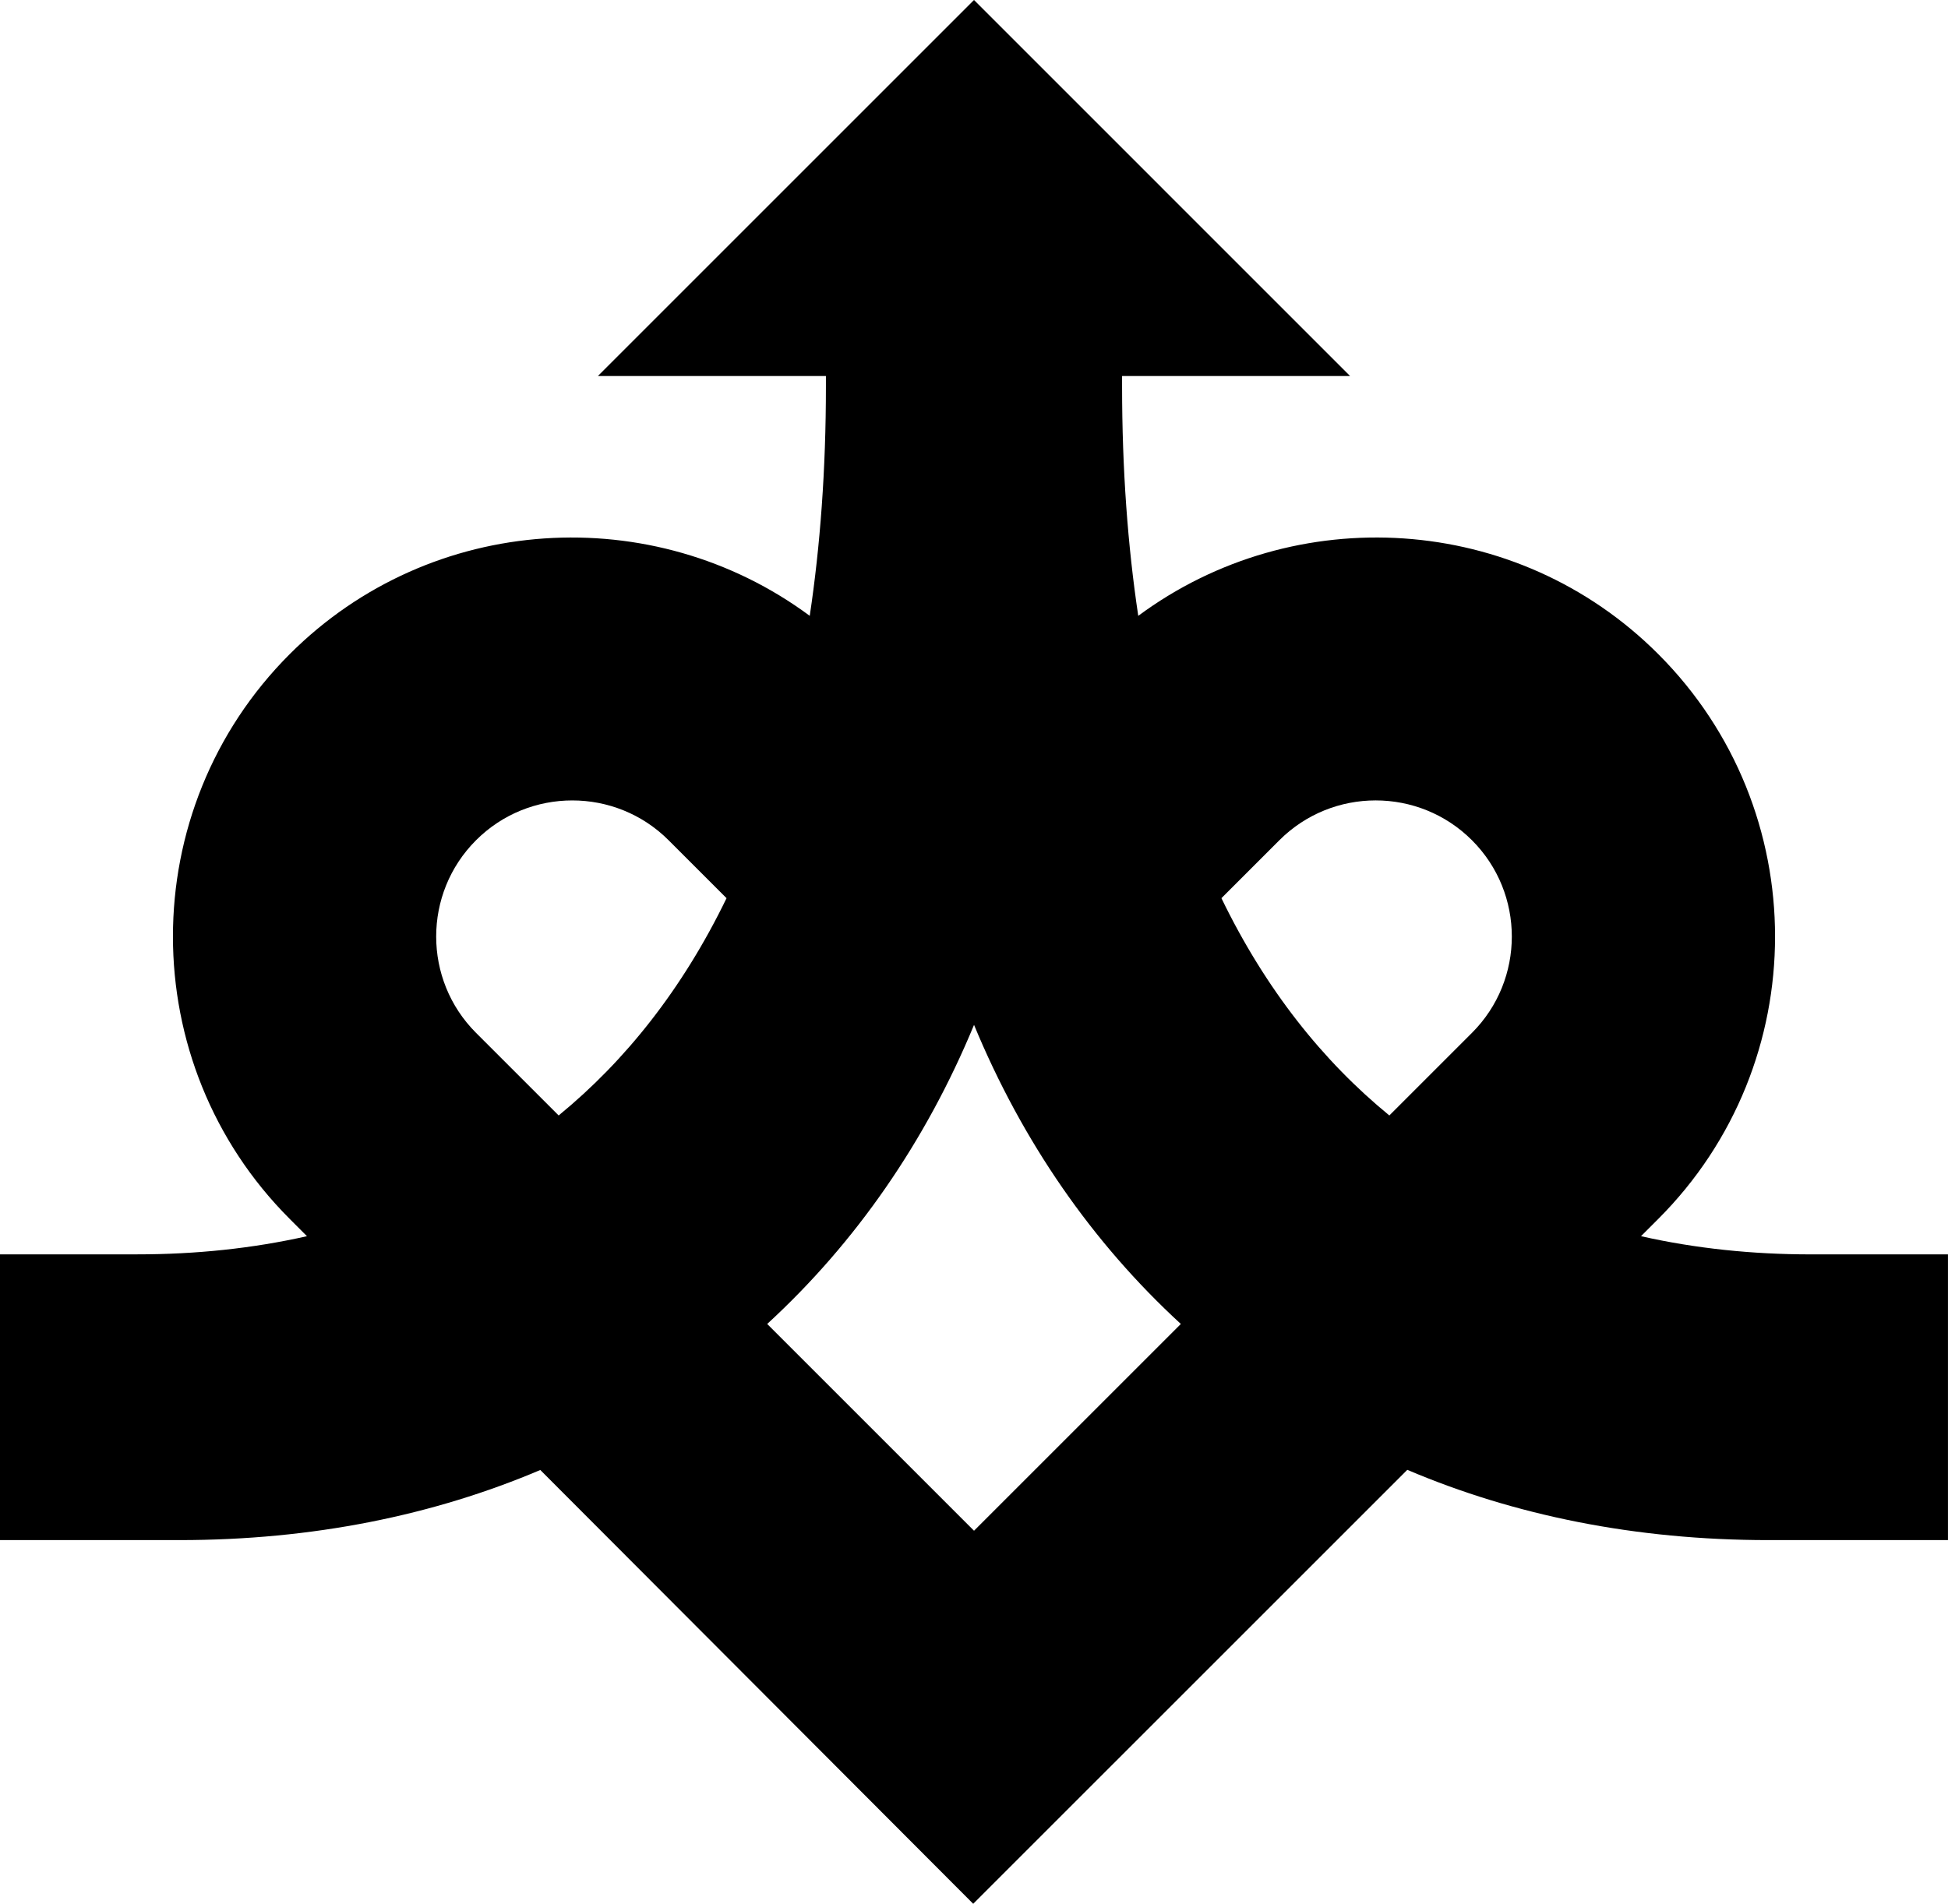 <svg data-name="Layer 1" xmlns="http://www.w3.org/2000/svg" viewBox="0 0 616.7 602.83"><path d="M573.2 397.19c-18.41 0-36.41-1.86-53.69-5.76l5.45-5.45c49.32-49.32 49.32-129.56 0-178.88-44.82-44.83-115.13-48.76-164.61-12.1-3.32-22.15-5.12-46.31-5.12-72.7v-3.23h72.19L308.35 0 189.28 119.07h72.19v3.23c0 26.4-1.8 50.55-5.12 72.7-49.48-36.66-119.78-32.72-164.61 12.1-49.32 49.32-49.32 129.56 0 178.88l5.44 5.45c-17.28 3.9-35.28 5.75-53.68 5.75H0v90.48h56.85c42.1 0 80.41-7.84 114.2-22.2L308.1 602.82l137.42-137.41c33.82 14.39 72.17 22.25 114.32 22.25h56.85v-90.48h-43.5ZM405.02 266.06c16.8-16.81 44.17-16.83 60.98 0 16.82 16.81 16.82 44.17 0 60.98l-26.16 26.16c-21.06-17.24-39.17-39.93-53.16-68.8l18.33-18.33ZM150.7 327.04c-16.82-16.81-16.82-44.17 0-60.98 16.8-16.82 44.17-16.81 60.97 0l18.34 18.34c-13.99 28.87-32.1 51.56-53.15 68.8l-26.16-26.16Zm157.65 157.65-65.47-65.47c28.07-25.78 50.24-57.85 65.48-94.7 15.24 36.85 37.4 68.92 65.47 94.7l-65.48 65.48Z"></path></svg>